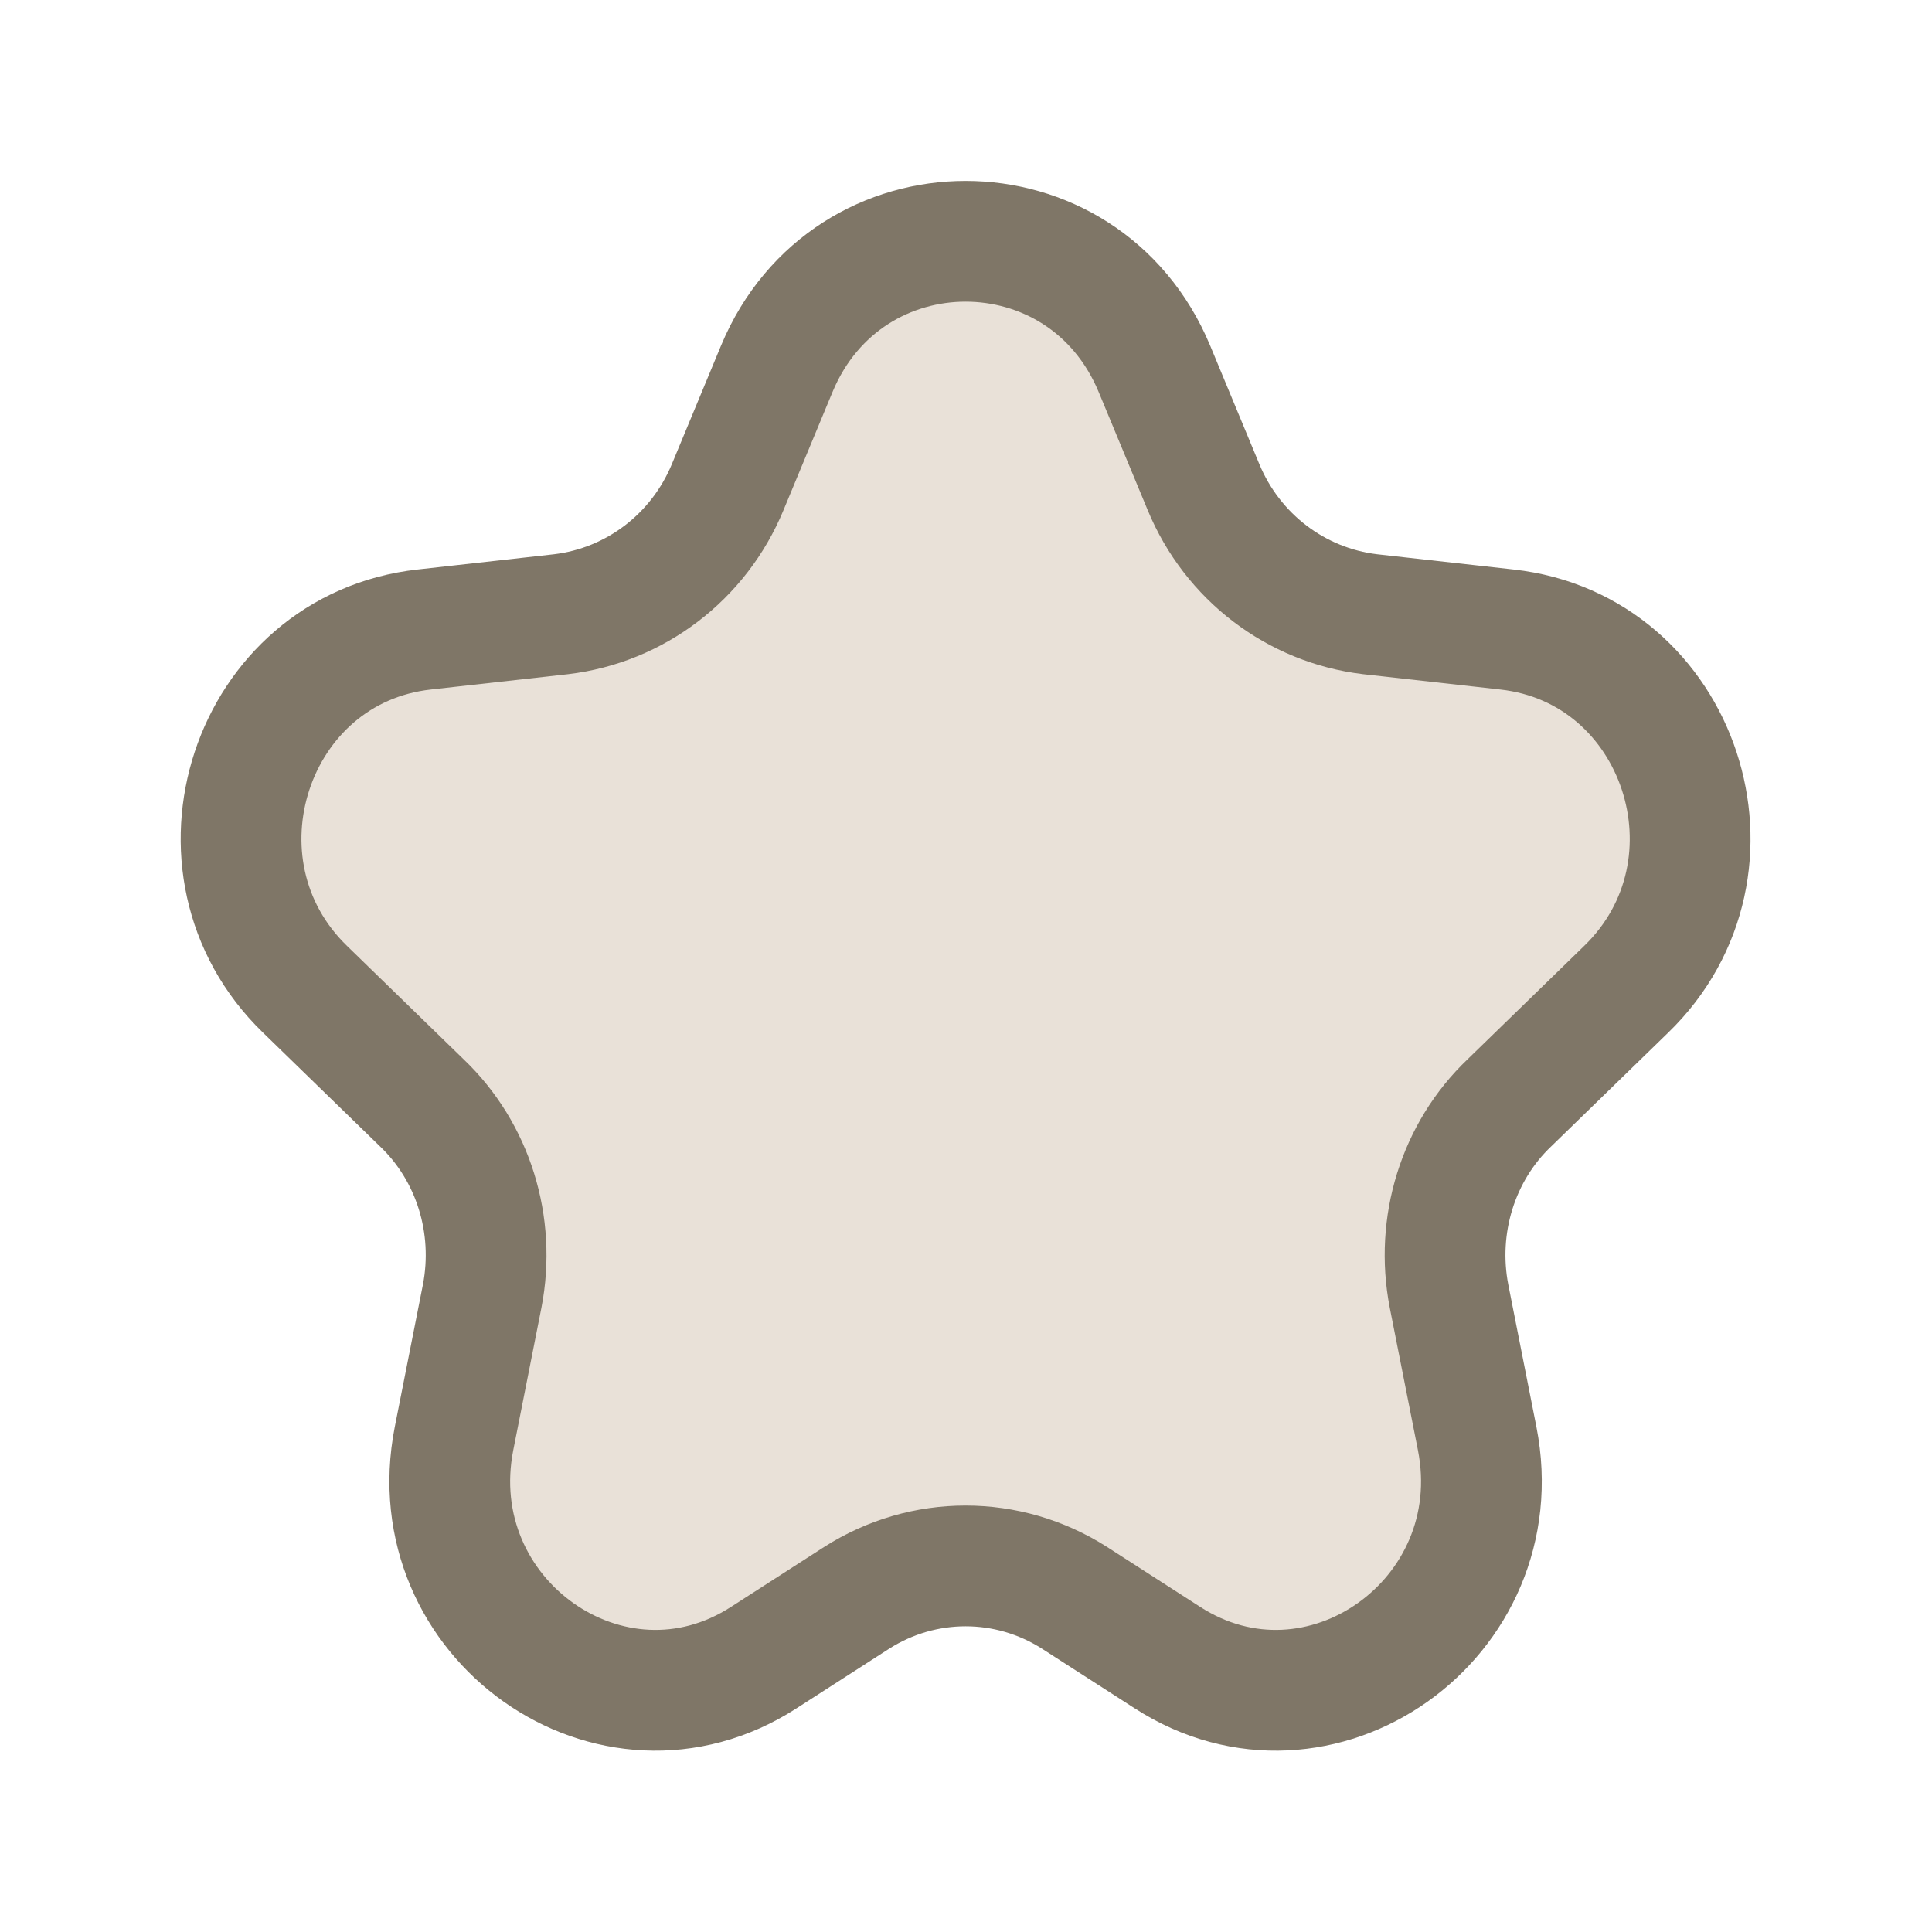 <svg width="24" height="24" viewBox="0 0 24 24" fill="none" xmlns="http://www.w3.org/2000/svg" xmlns:xlink="http://www.w3.org/1999/xlink">
	<desc>
			Created with Pixso.
	</desc>
	<defs>
		<clipPath id="clip6_2887">
			<rect width="24" height="24" fill="white" fill-opacity="0"/>
		</clipPath>
	</defs>
	<g clip-path="url(#clip6_2887)">
		<path d="M9.65 4.58C10.53 2.47 13.46 2.47 14.34 4.58L14.95 6.05C15.31 6.92 16.1 7.52 17.02 7.63L18.72 7.82C20.88 8.06 21.77 10.77 20.2 12.29L18.75 13.7C18.11 14.31 17.83 15.22 18 16.1L18.35 17.87C18.79 20.11 16.39 21.81 14.5 20.59L13.35 19.85C12.52 19.32 11.47 19.32 10.64 19.85L9.49 20.59C7.6 21.81 5.2 20.11 5.64 17.87L5.99 16.1C6.16 15.22 5.88 14.31 5.24 13.7L3.79 12.29C2.22 10.77 3.11 8.06 5.27 7.82L6.97 7.63C7.89 7.52 8.68 6.92 9.04 6.05L9.65 4.58Z" fill="#E9E1D8" fill-opacity="1" fill-rule="evenodd"/>
		<path d="M14.95 6.05C15.31 6.92 16.1 7.52 17.02 7.63L18.72 7.82C20.88 8.06 21.77 10.77 20.2 12.29L18.75 13.7C18.11 14.31 17.83 15.22 18 16.1L18.35 17.87C18.79 20.11 16.39 21.81 14.5 20.59L13.35 19.85C12.52 19.32 11.47 19.32 10.64 19.85L9.49 20.59C7.6 21.81 5.2 20.11 5.64 17.87L5.99 16.1C6.16 15.22 5.88 14.31 5.24 13.7L3.79 12.29C2.22 10.77 3.11 8.06 5.27 7.82L6.97 7.63C7.89 7.52 8.68 6.92 9.04 6.05L9.65 4.58C10.53 2.47 13.46 2.47 14.34 4.58L14.95 6.05Z" stroke="#7F7667" stroke-opacity="1" stroke-width="1.5" stroke-linejoin="round"/>
	</g>
</svg>
